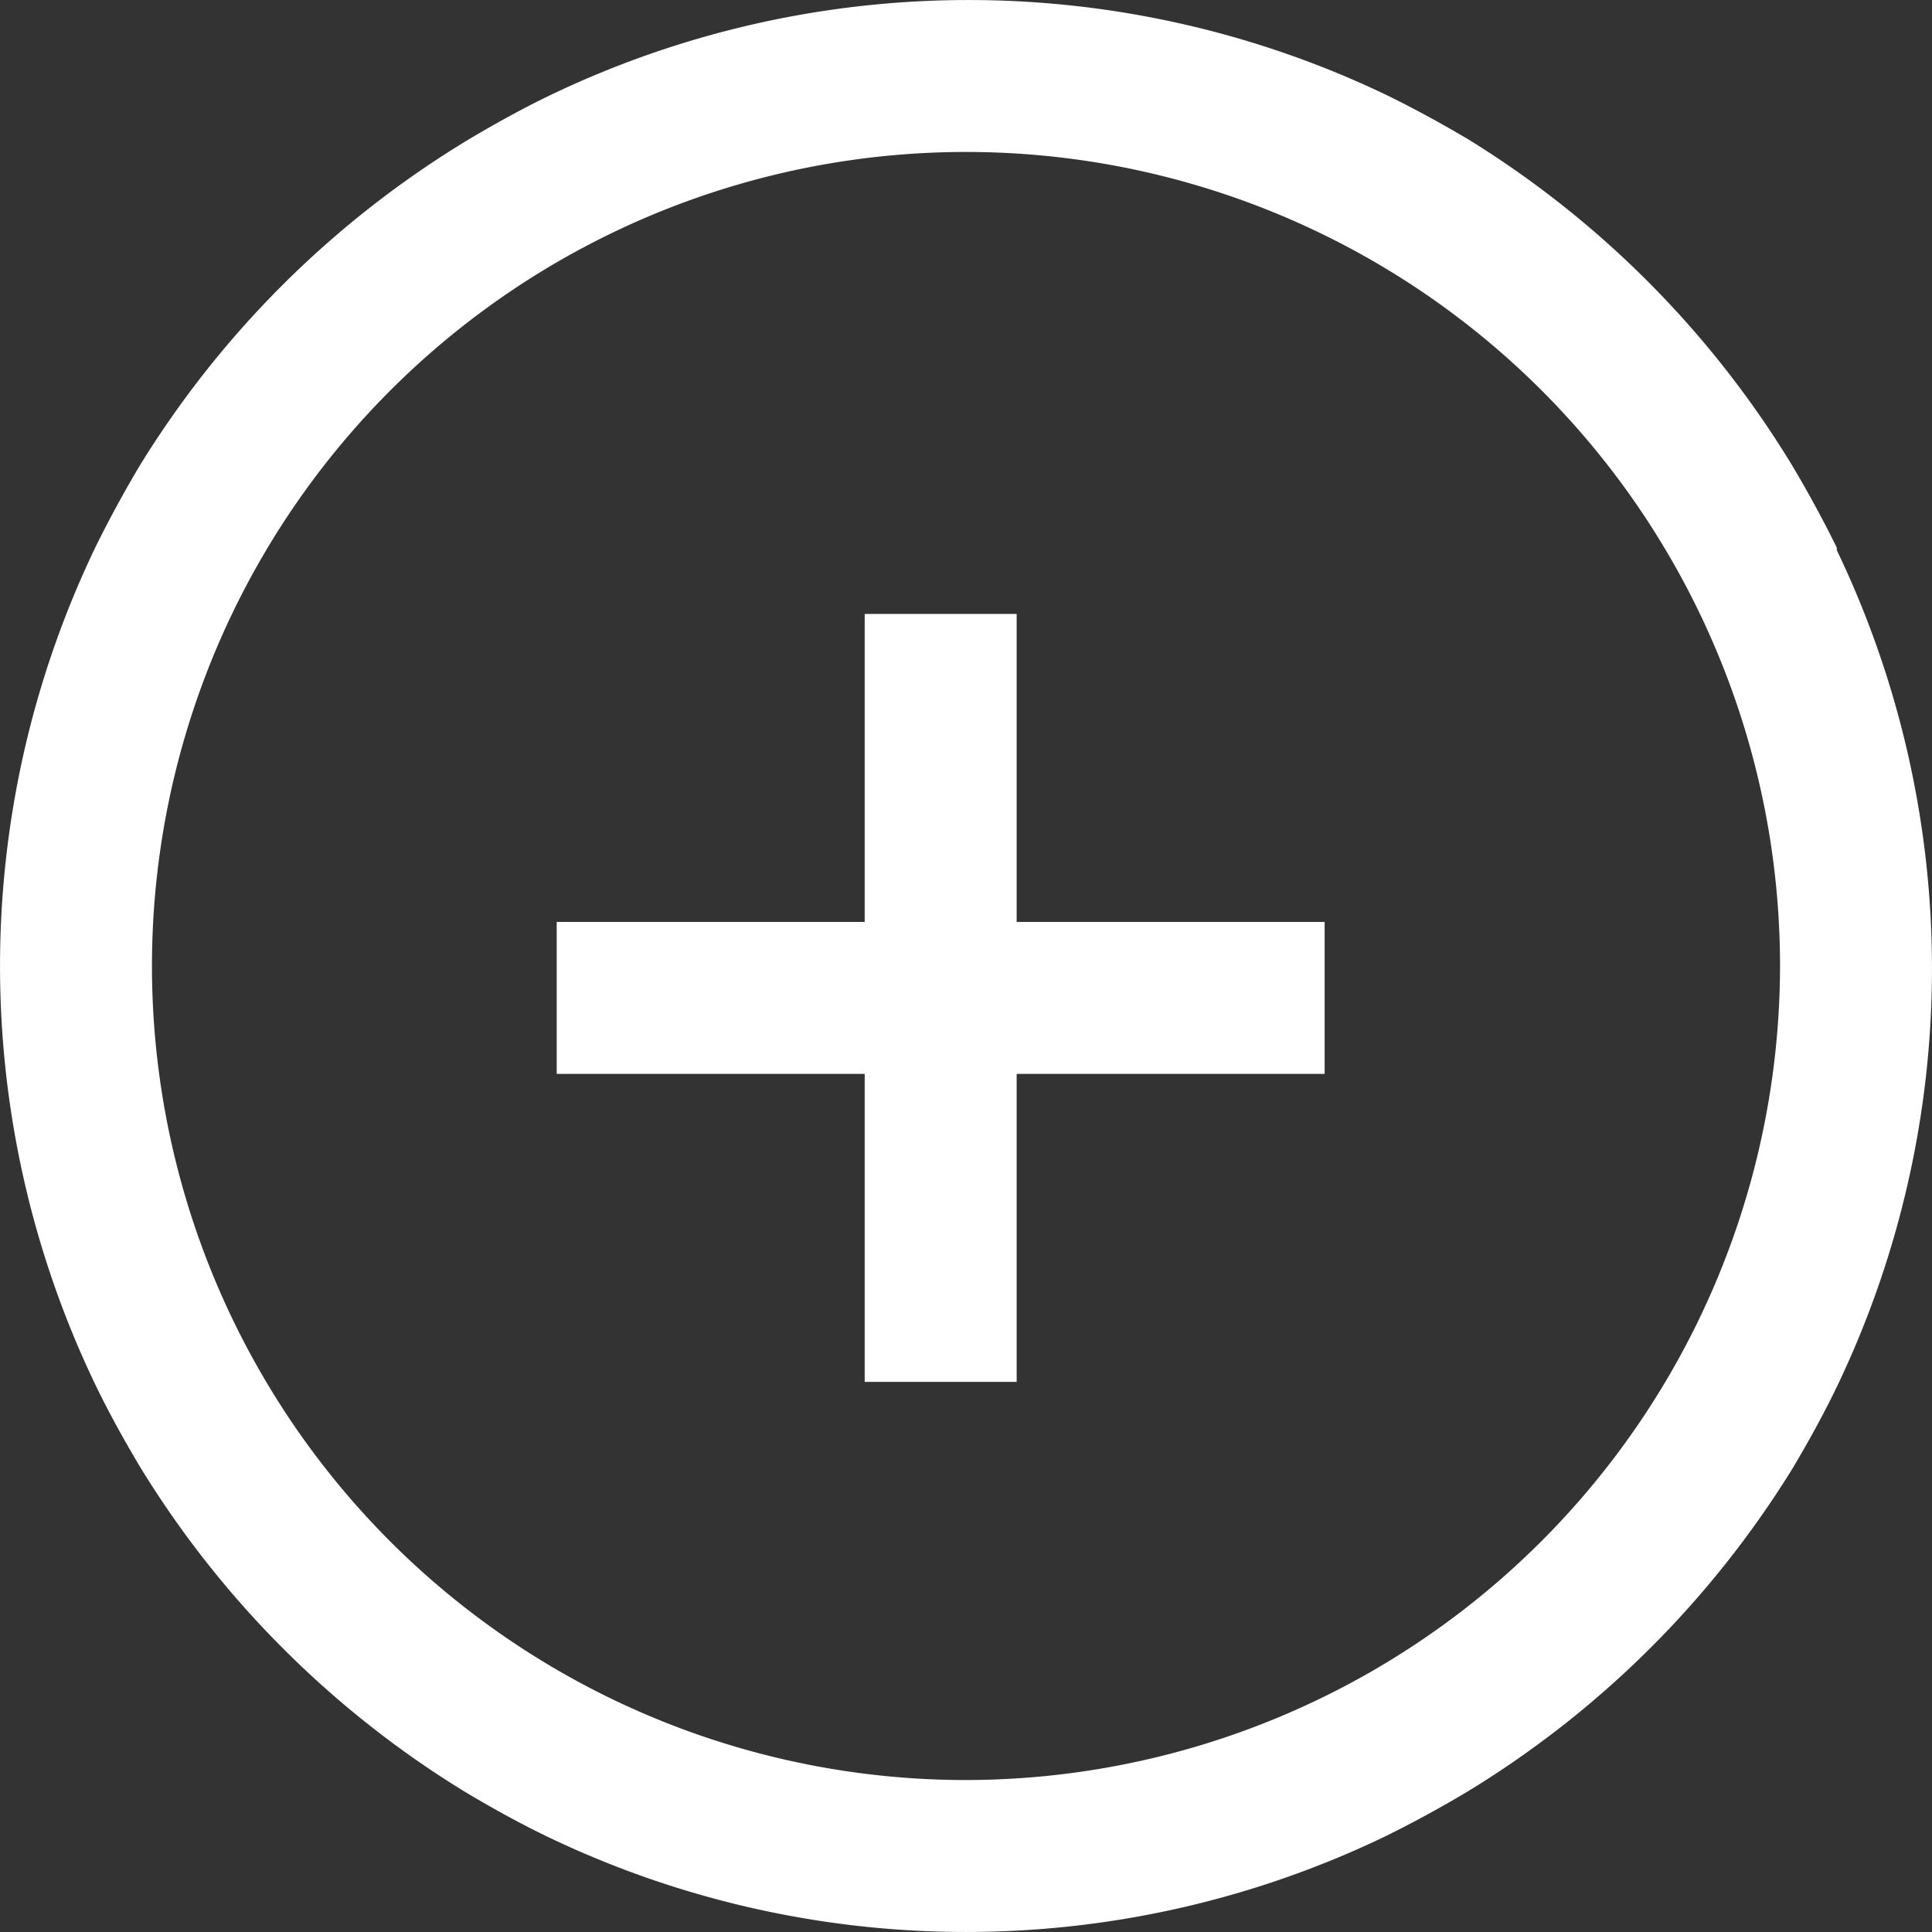 <svg xmlns="http://www.w3.org/2000/svg" viewBox="0 0 38.14 38.14"><rect x="0" y="0" width="38.14" height="38.14" fill="#333333" stroke="none"/><defs><style>.cls-1{fill:none;}.cls-2{fill:#fff;}</style></defs><title>Grupo 36</title><g id="Capa_2" data-name="Capa 2"><g id="Capa_1-2" data-name="Capa 1"><g id="Grupo_36" data-name="Grupo 36"><g id="Elipse_28" data-name="Elipse 28"><path class="cls-1" d="M36.26,10.81a18,18,0,0,0-.88-1.62A19.38,19.38,0,0,0,29,2.76a18,18,0,0,0-1.62-.88,19.09,19.09,0,0,0-16.52,0,18,18,0,0,0-1.62.88A19.38,19.38,0,0,0,2.76,9.19c-.31.52-.61,1.07-.88,1.62a19.09,19.09,0,0,0,0,16.52c.27.56.57,1.1.88,1.62a19.38,19.38,0,0,0,6.43,6.43c.52.31,1.06.61,1.62.88a19.09,19.09,0,0,0,16.52,0c.55-.27,1.1-.57,1.62-.88A19.38,19.38,0,0,0,35.38,29a18,18,0,0,0,.88-1.62,19.09,19.09,0,0,0,0-16.52ZM26.15,21.2H20.07v6.08h-3V21.2H11v-3h6.08V12.12h3V18.2h6.08Z"/><path class="cls-2" d="M36.26,10.81c-.27-.55-.57-1.1-.88-1.62A19.38,19.38,0,0,0,29,2.76c-.52-.31-1.07-.61-1.62-.88a19.09,19.09,0,0,0-16.52,0c-.56.27-1.1.57-1.62.88A19.38,19.38,0,0,0,2.76,9.19c-.31.52-.61,1.07-.88,1.62a19.09,19.09,0,0,0,0,16.52c.27.56.57,1.1.88,1.62a19.38,19.38,0,0,0,6.43,6.43c.52.31,1.06.61,1.62.88a19.09,19.09,0,0,0,16.52,0c.55-.27,1.1-.57,1.62-.88A19.38,19.38,0,0,0,35.38,29c.31-.52.61-1.06.88-1.62a19.09,19.09,0,0,0,0-16.52ZM19.07,35.14A16.07,16.07,0,1,1,35.14,19.07,16.09,16.09,0,0,1,19.07,35.14Z"/></g><polygon class="cls-2" points="26.15 18.2 26.15 21.2 20.07 21.2 20.07 27.28 17.07 27.28 17.07 21.2 10.99 21.2 10.99 18.2 17.07 18.2 17.07 12.12 20.07 12.12 20.07 18.2 26.15 18.2"/></g></g></g></svg>